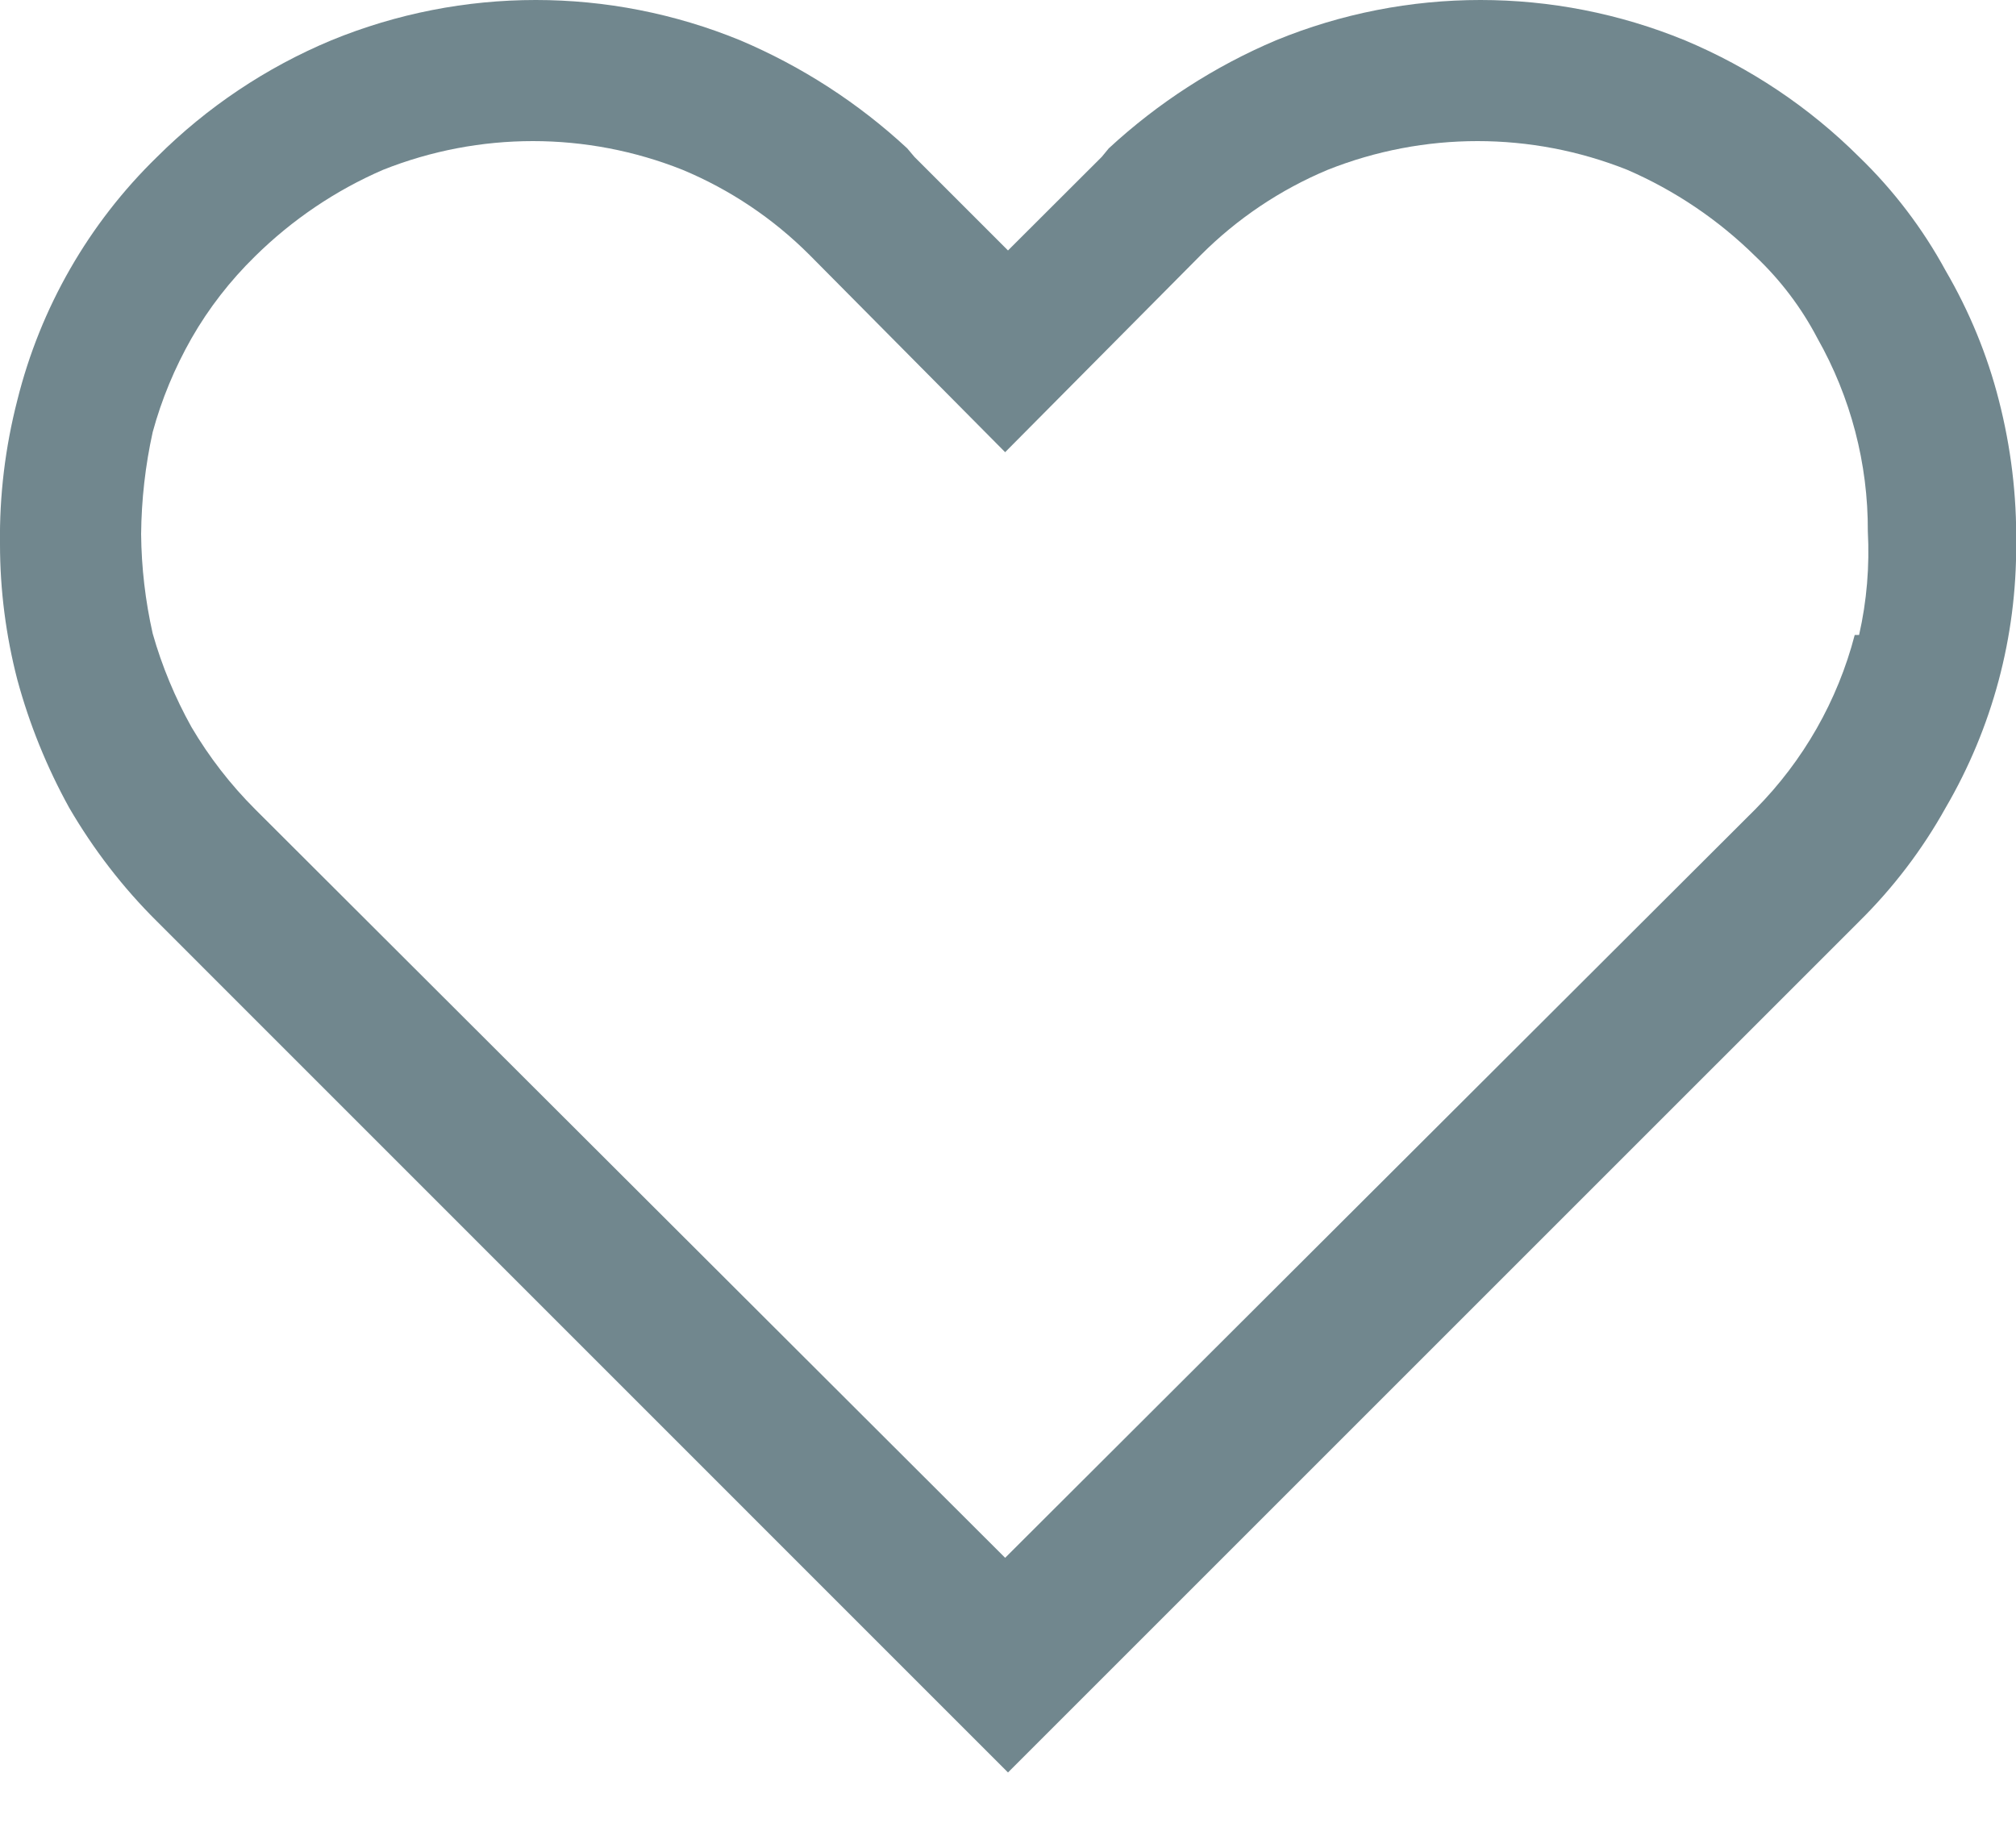 <svg width="12" height="11" viewBox="0 0 12 11" fill="none" xmlns="http://www.w3.org/2000/svg">
<path d="M11.898 2.383C11.829 2.112 11.722 1.853 11.581 1.611C11.445 1.361 11.271 1.132 11.066 0.934C10.769 0.638 10.416 0.402 10.029 0.24C9.249 -0.08 8.375 -0.08 7.595 0.24C7.229 0.395 6.892 0.613 6.6 0.883L6.558 0.934L6 1.491L5.443 0.934L5.4 0.883C5.109 0.613 4.772 0.395 4.406 0.24C3.626 -0.08 2.752 -0.08 1.972 0.24C1.584 0.402 1.232 0.638 0.935 0.934C0.528 1.33 0.24 1.832 0.103 2.383C0.031 2.663 -0.004 2.951 0 3.24C0 3.512 0.035 3.783 0.103 4.046C0.175 4.312 0.279 4.568 0.412 4.809C0.556 5.056 0.731 5.284 0.935 5.486L6 10.552L11.066 5.486C11.269 5.286 11.443 5.057 11.581 4.809C11.859 4.333 12.004 3.791 12.001 3.24C12.005 2.951 11.97 2.663 11.898 2.383V2.383ZM11.04 3.78C10.938 4.172 10.734 4.529 10.449 4.817L5.983 9.274L1.518 4.817C1.372 4.671 1.245 4.507 1.14 4.329C1.042 4.153 0.964 3.966 0.909 3.772C0.865 3.577 0.842 3.379 0.84 3.18C0.842 2.975 0.865 2.771 0.909 2.572C0.962 2.377 1.04 2.19 1.14 2.014C1.243 1.834 1.37 1.671 1.518 1.526C1.738 1.309 1.996 1.134 2.28 1.011C2.853 0.783 3.491 0.783 4.063 1.011C4.346 1.129 4.602 1.301 4.818 1.517L5.983 2.692L7.149 1.517C7.365 1.301 7.621 1.129 7.903 1.011C8.476 0.783 9.114 0.783 9.686 1.011C9.97 1.134 10.229 1.309 10.449 1.526C10.598 1.667 10.723 1.832 10.818 2.014C11.016 2.364 11.12 2.76 11.118 3.163C11.129 3.37 11.112 3.578 11.066 3.78H11.04V3.78Z" fill="#71878E"/>
</svg>
